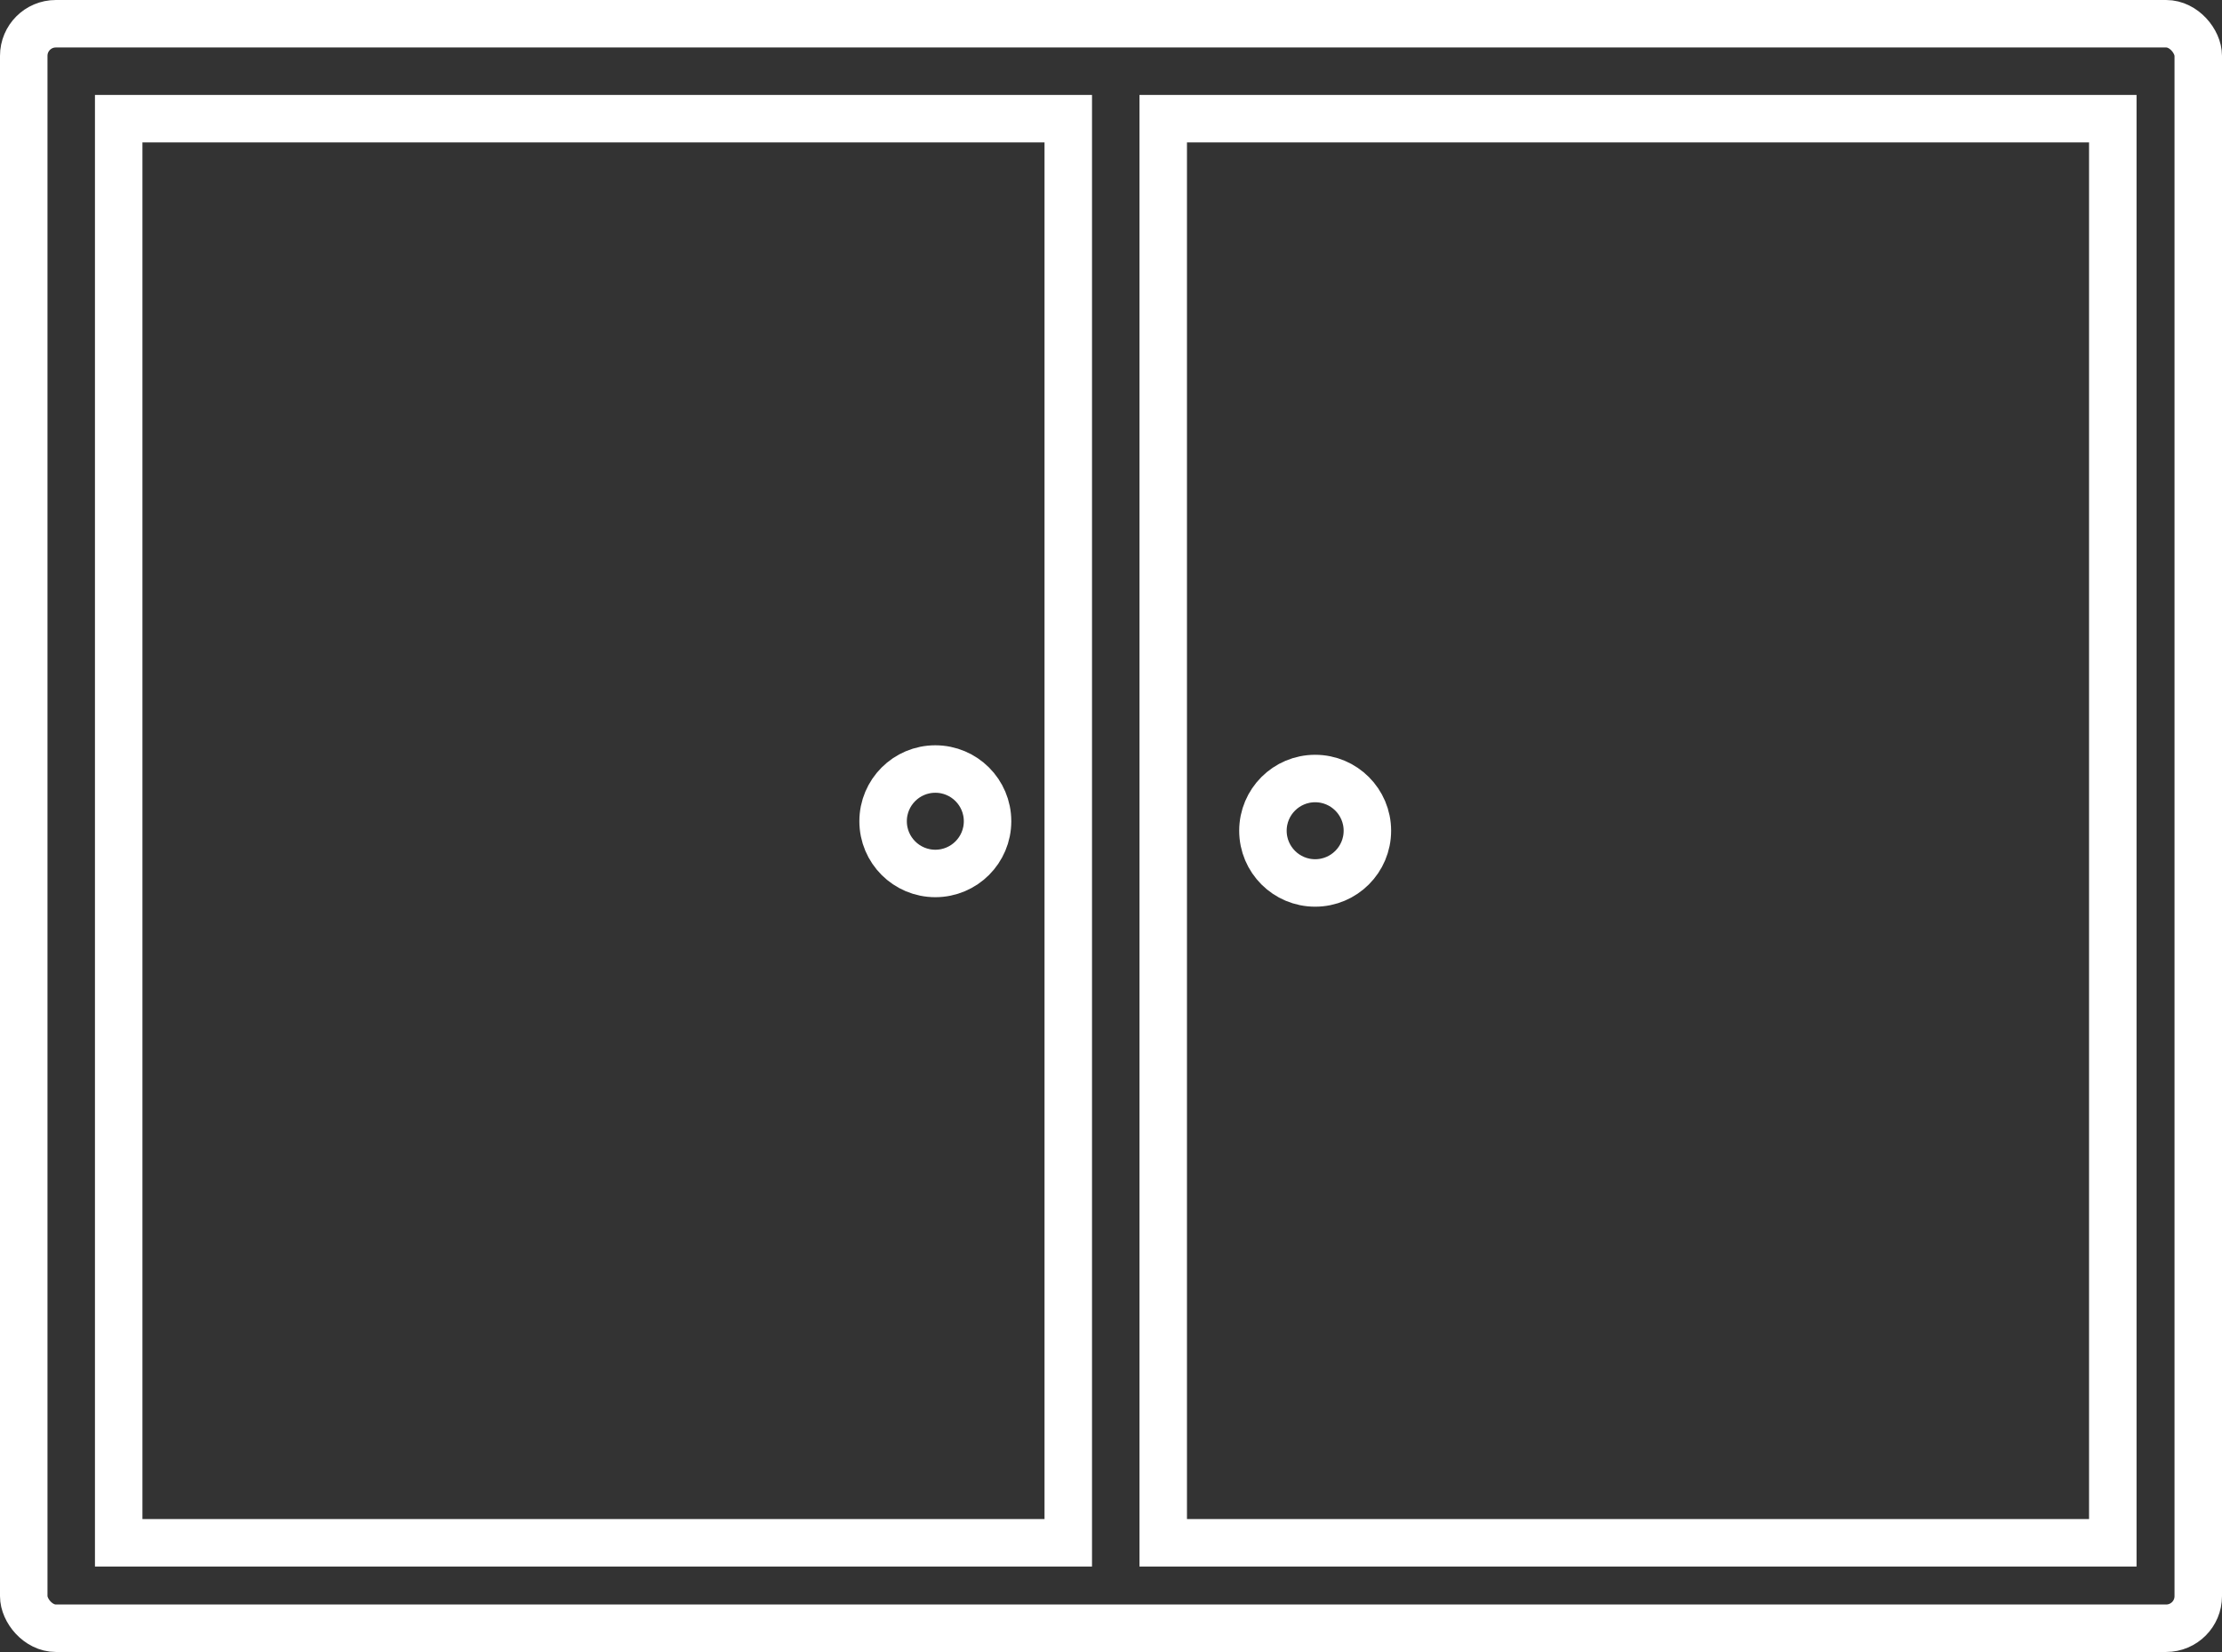 <!DOCTYPE svg PUBLIC "-//W3C//DTD SVG 1.1//EN" "http://www.w3.org/Graphics/SVG/1.1/DTD/svg11.dtd">
<svg xmlns="http://www.w3.org/2000/svg" xmlns:xlink="http://www.w3.org/1999/xlink" width="234px" height="174px" version="1.1"><rect width="100%" height="100%" fill="#333333" stroke="none"/><defs/><g transform="translate(0.5,0.5)"><rect x="2" y="2" width="229" height="169" rx="3.38" ry="3.38" fill="none" stroke="#ffffff" stroke-width="5" pointer-events="none"/><rect x="12" y="12" width="100" height="150" fill="none" stroke="#ffffff" stroke-width="5" pointer-events="none"/><rect x="122" y="12" width="100" height="150" fill="none" stroke="#ffffff" stroke-width="5" pointer-events="none"/><ellipse cx="98" cy="86" rx="5.5" ry="5.5" fill="none" stroke="#ffffff" stroke-width="5" pointer-events="none"/><ellipse cx="138" cy="87" rx="5.5" ry="5.5" fill="none" stroke="#ffffff" stroke-width="5" pointer-events="none"/></g></svg>
